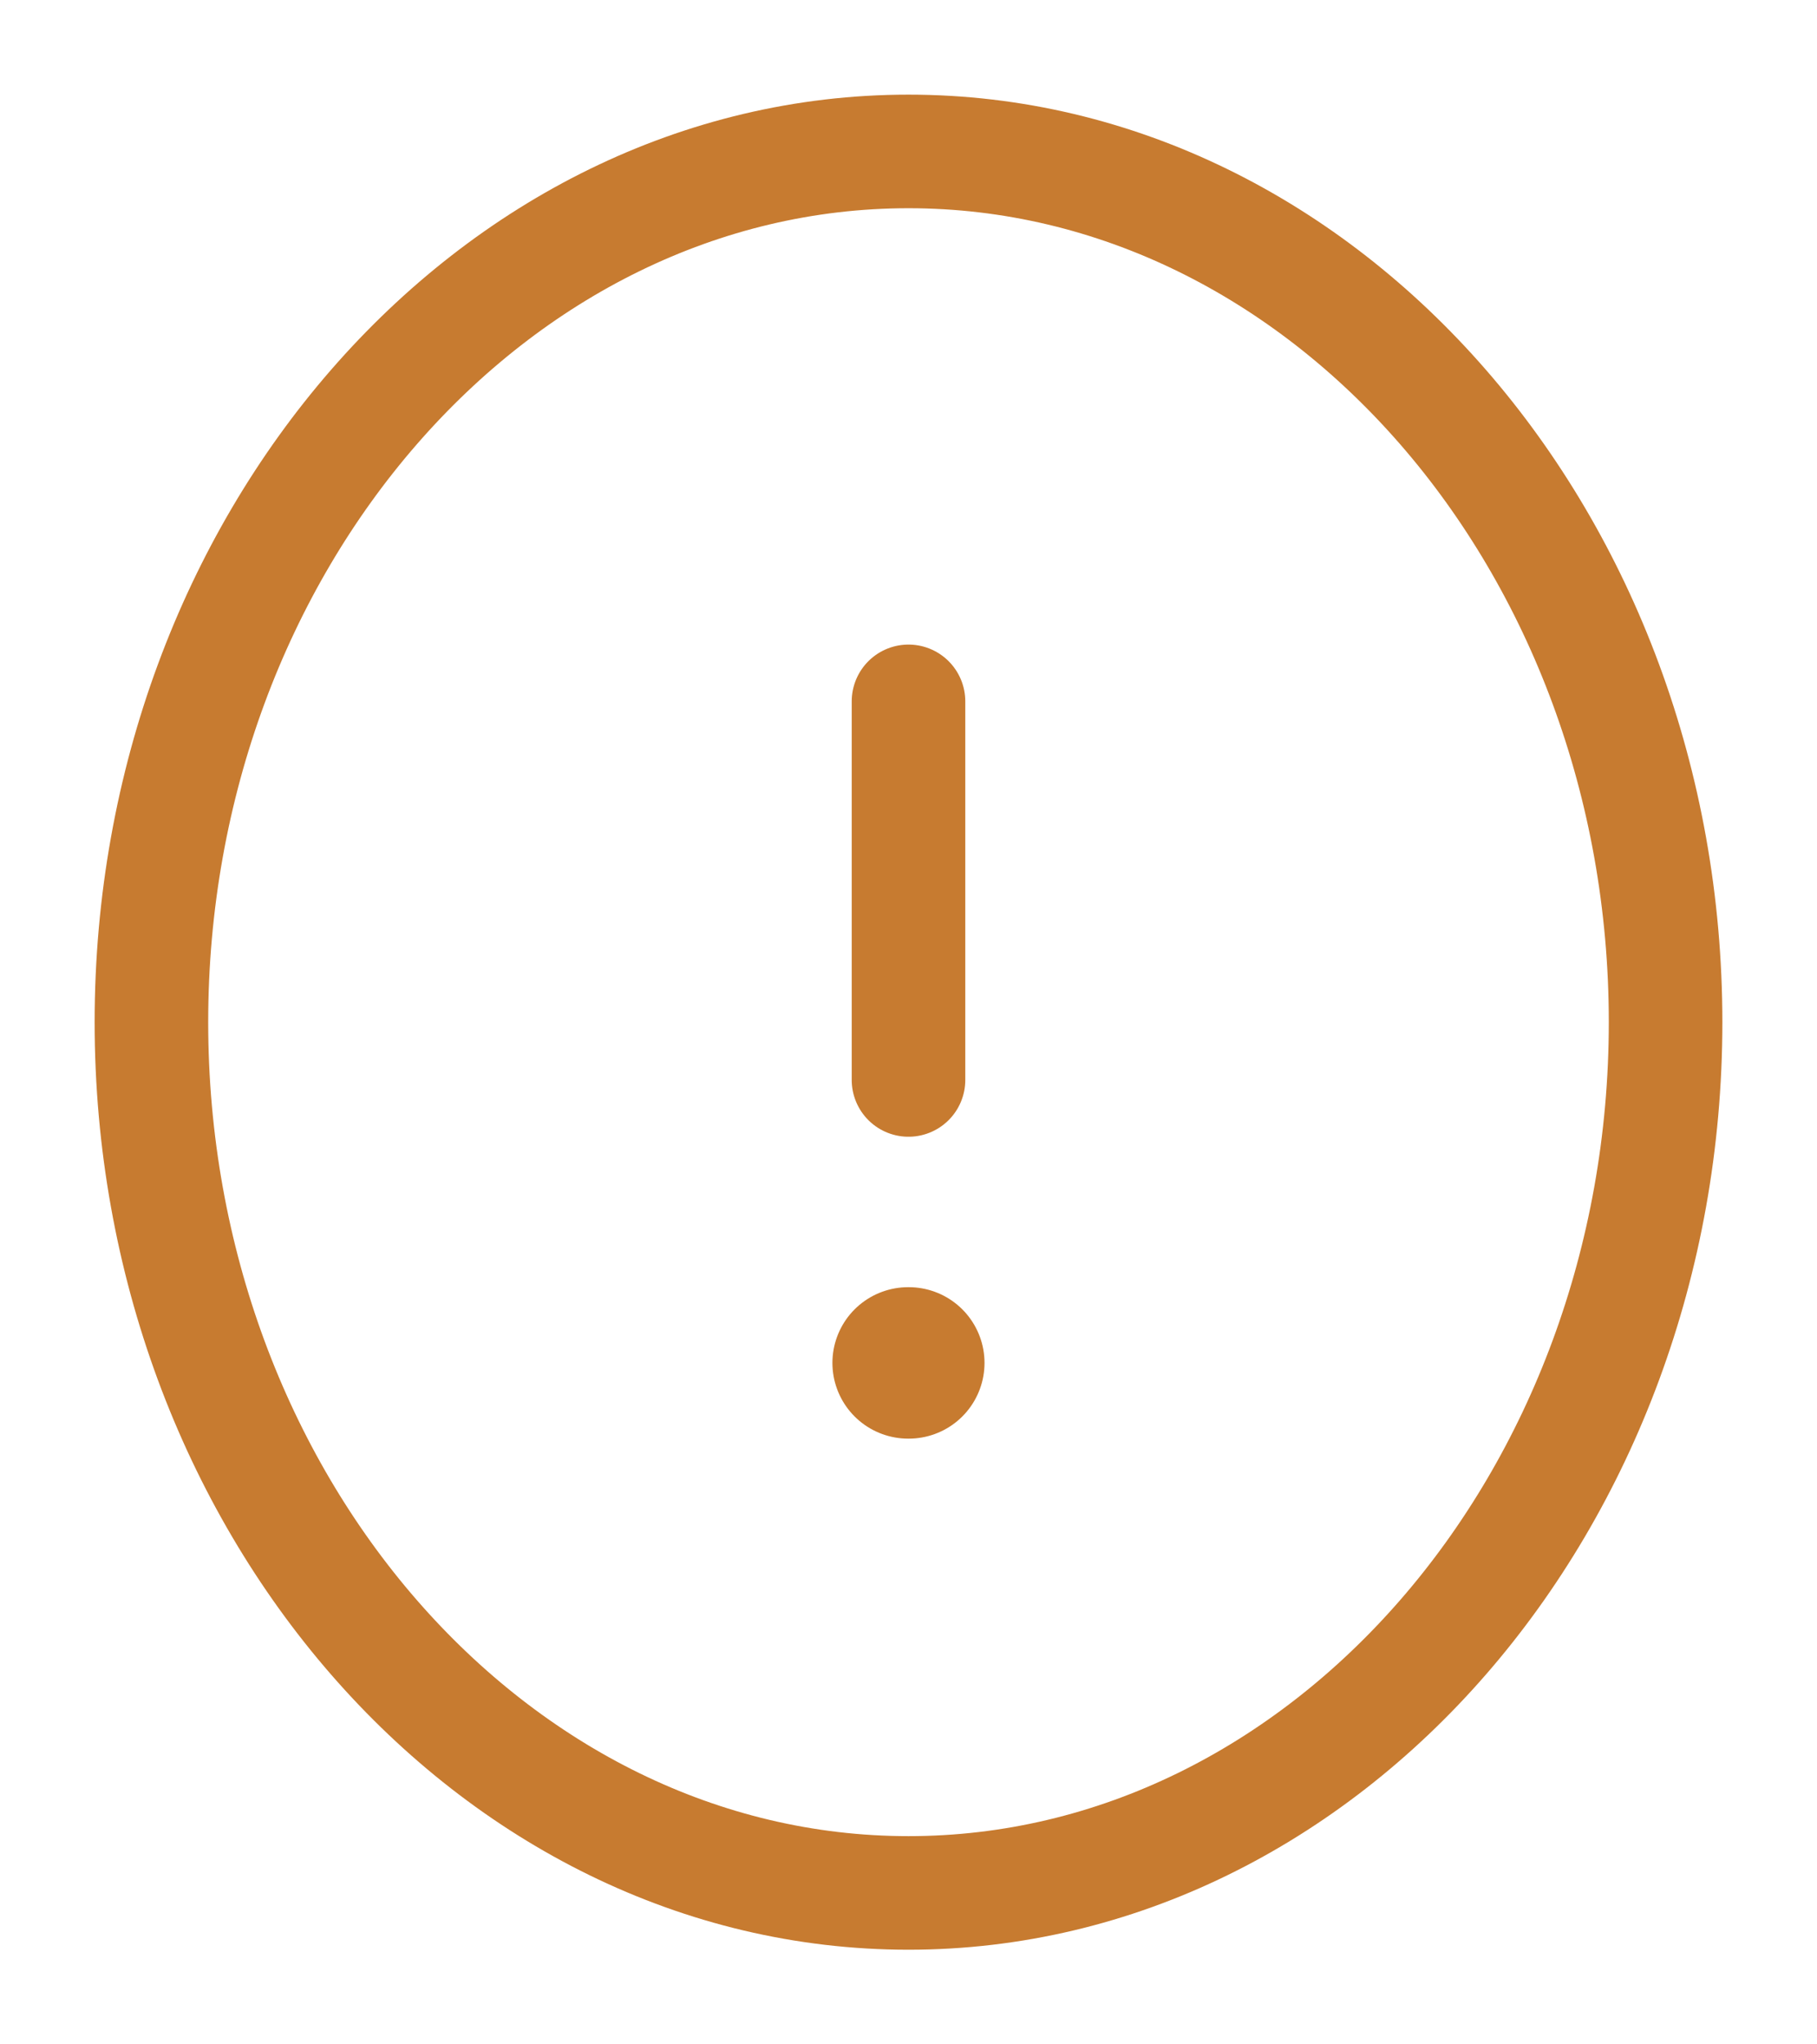 <svg id="info-circle" xmlns="http://www.w3.org/2000/svg" width="24" height="27" viewBox="0 0 24 27">
  <path id="Vector" d="M10,23c5.5,0,10-5.175,10-11.5S15.5,0,10,0,0,5.175,0,11.5,4.5,23,10,23Z" transform="translate(2 2)" fill="none" stroke="#c77b30" stroke-linecap="round" stroke-linejoin="round" stroke-width="1.5"/>
  <path id="Vector-2" data-name="Vector" d="M0,0V5" transform="translate(12 9.263)" fill="none" stroke="#c77b30" stroke-linecap="round" stroke-linejoin="round" stroke-width="1.5"/>
  <path id="Vector-3" data-name="Vector" d="M0,0H.009" transform="translate(11.995 18)" fill="none" stroke="#c77b30" stroke-linecap="round" stroke-linejoin="round" stroke-width="2"/>
  <path id="Vector-4" data-name="Vector" d="M0,0H24V27H0Z" fill="none" opacity="0"/>
</svg>
